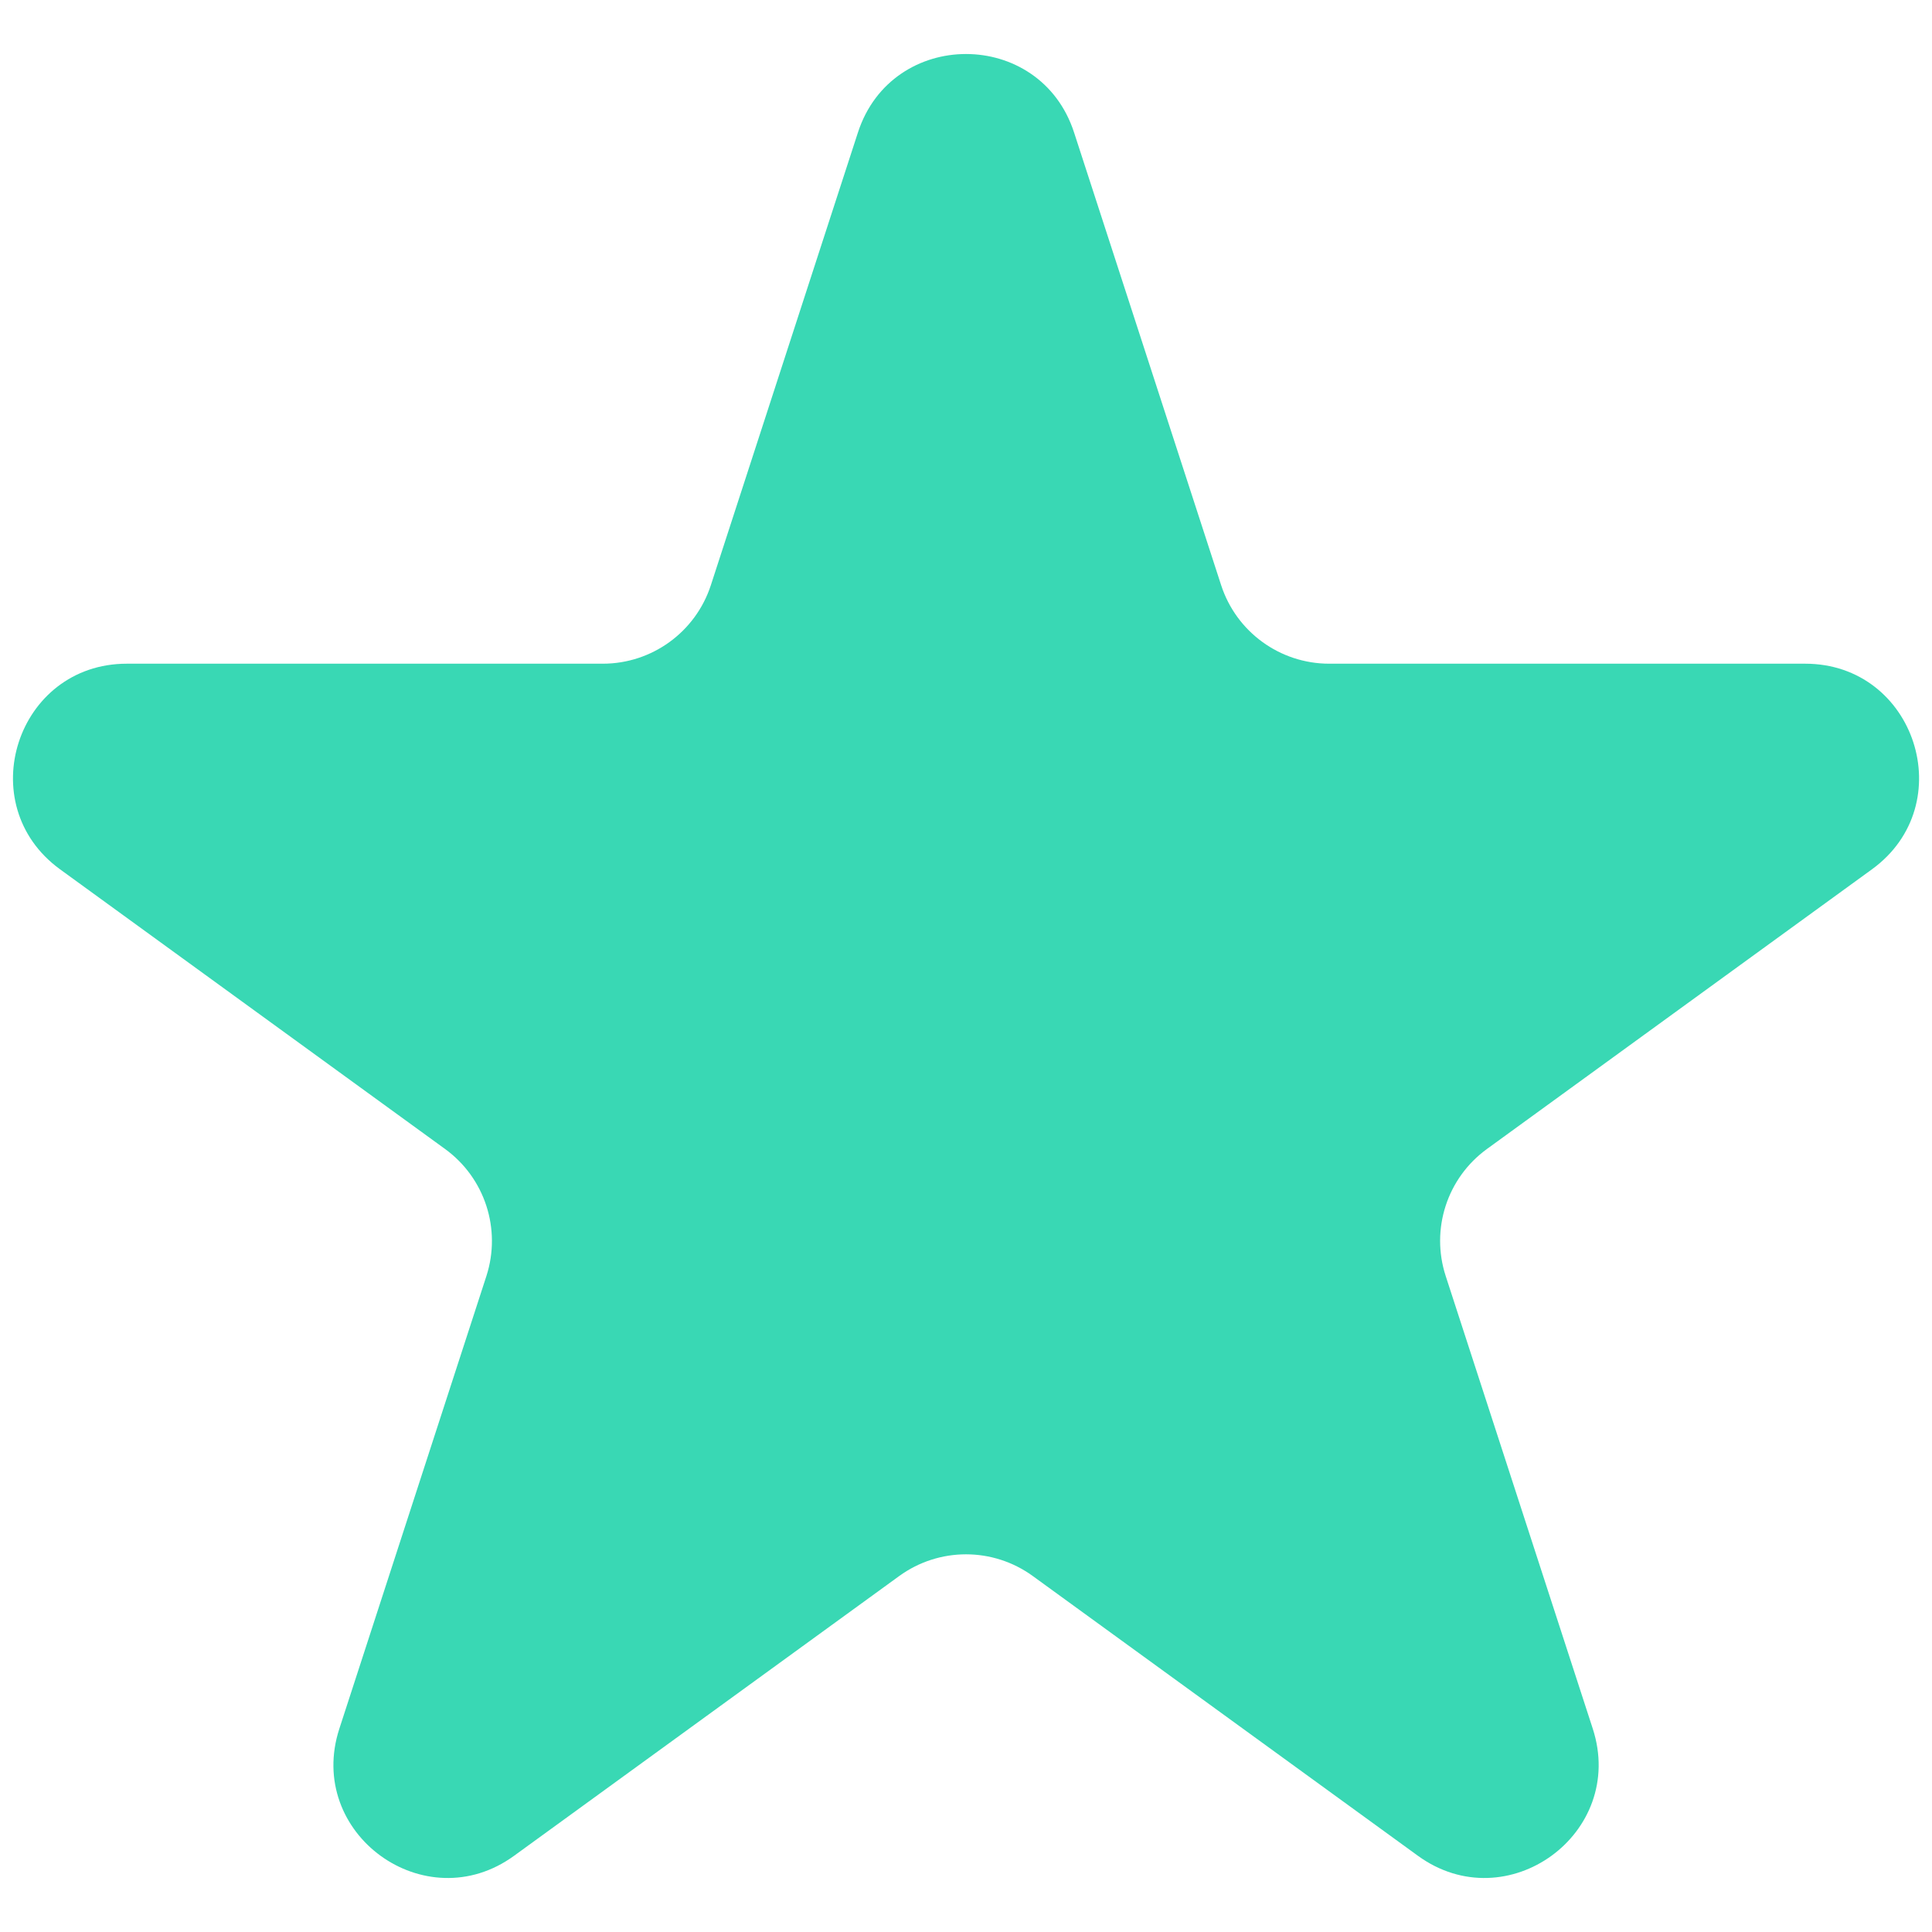 <svg width="17" height="17" viewBox="0 0 17 17" fill="none" xmlns="http://www.w3.org/2000/svg">
<path d="M7.549 1.166C7.848 0.245 9.152 0.245 9.451 1.166L10.745 5.149C10.879 5.561 11.263 5.84 11.696 5.84H15.884C16.853 5.84 17.256 7.079 16.472 7.649L13.084 10.11C12.733 10.365 12.587 10.816 12.721 11.228L14.015 15.211C14.314 16.133 13.26 16.899 12.476 16.329L9.088 13.868C8.737 13.613 8.263 13.613 7.912 13.868L4.524 16.329C3.741 16.899 2.686 16.133 2.986 15.211L4.28 11.228C4.413 10.816 4.267 10.365 3.916 10.11L0.528 7.649C-0.255 7.079 0.147 5.84 1.116 5.84H5.304C5.737 5.84 6.121 5.561 6.255 5.149L7.549 1.166Z" fill="#39D8B4"/>
</svg>
